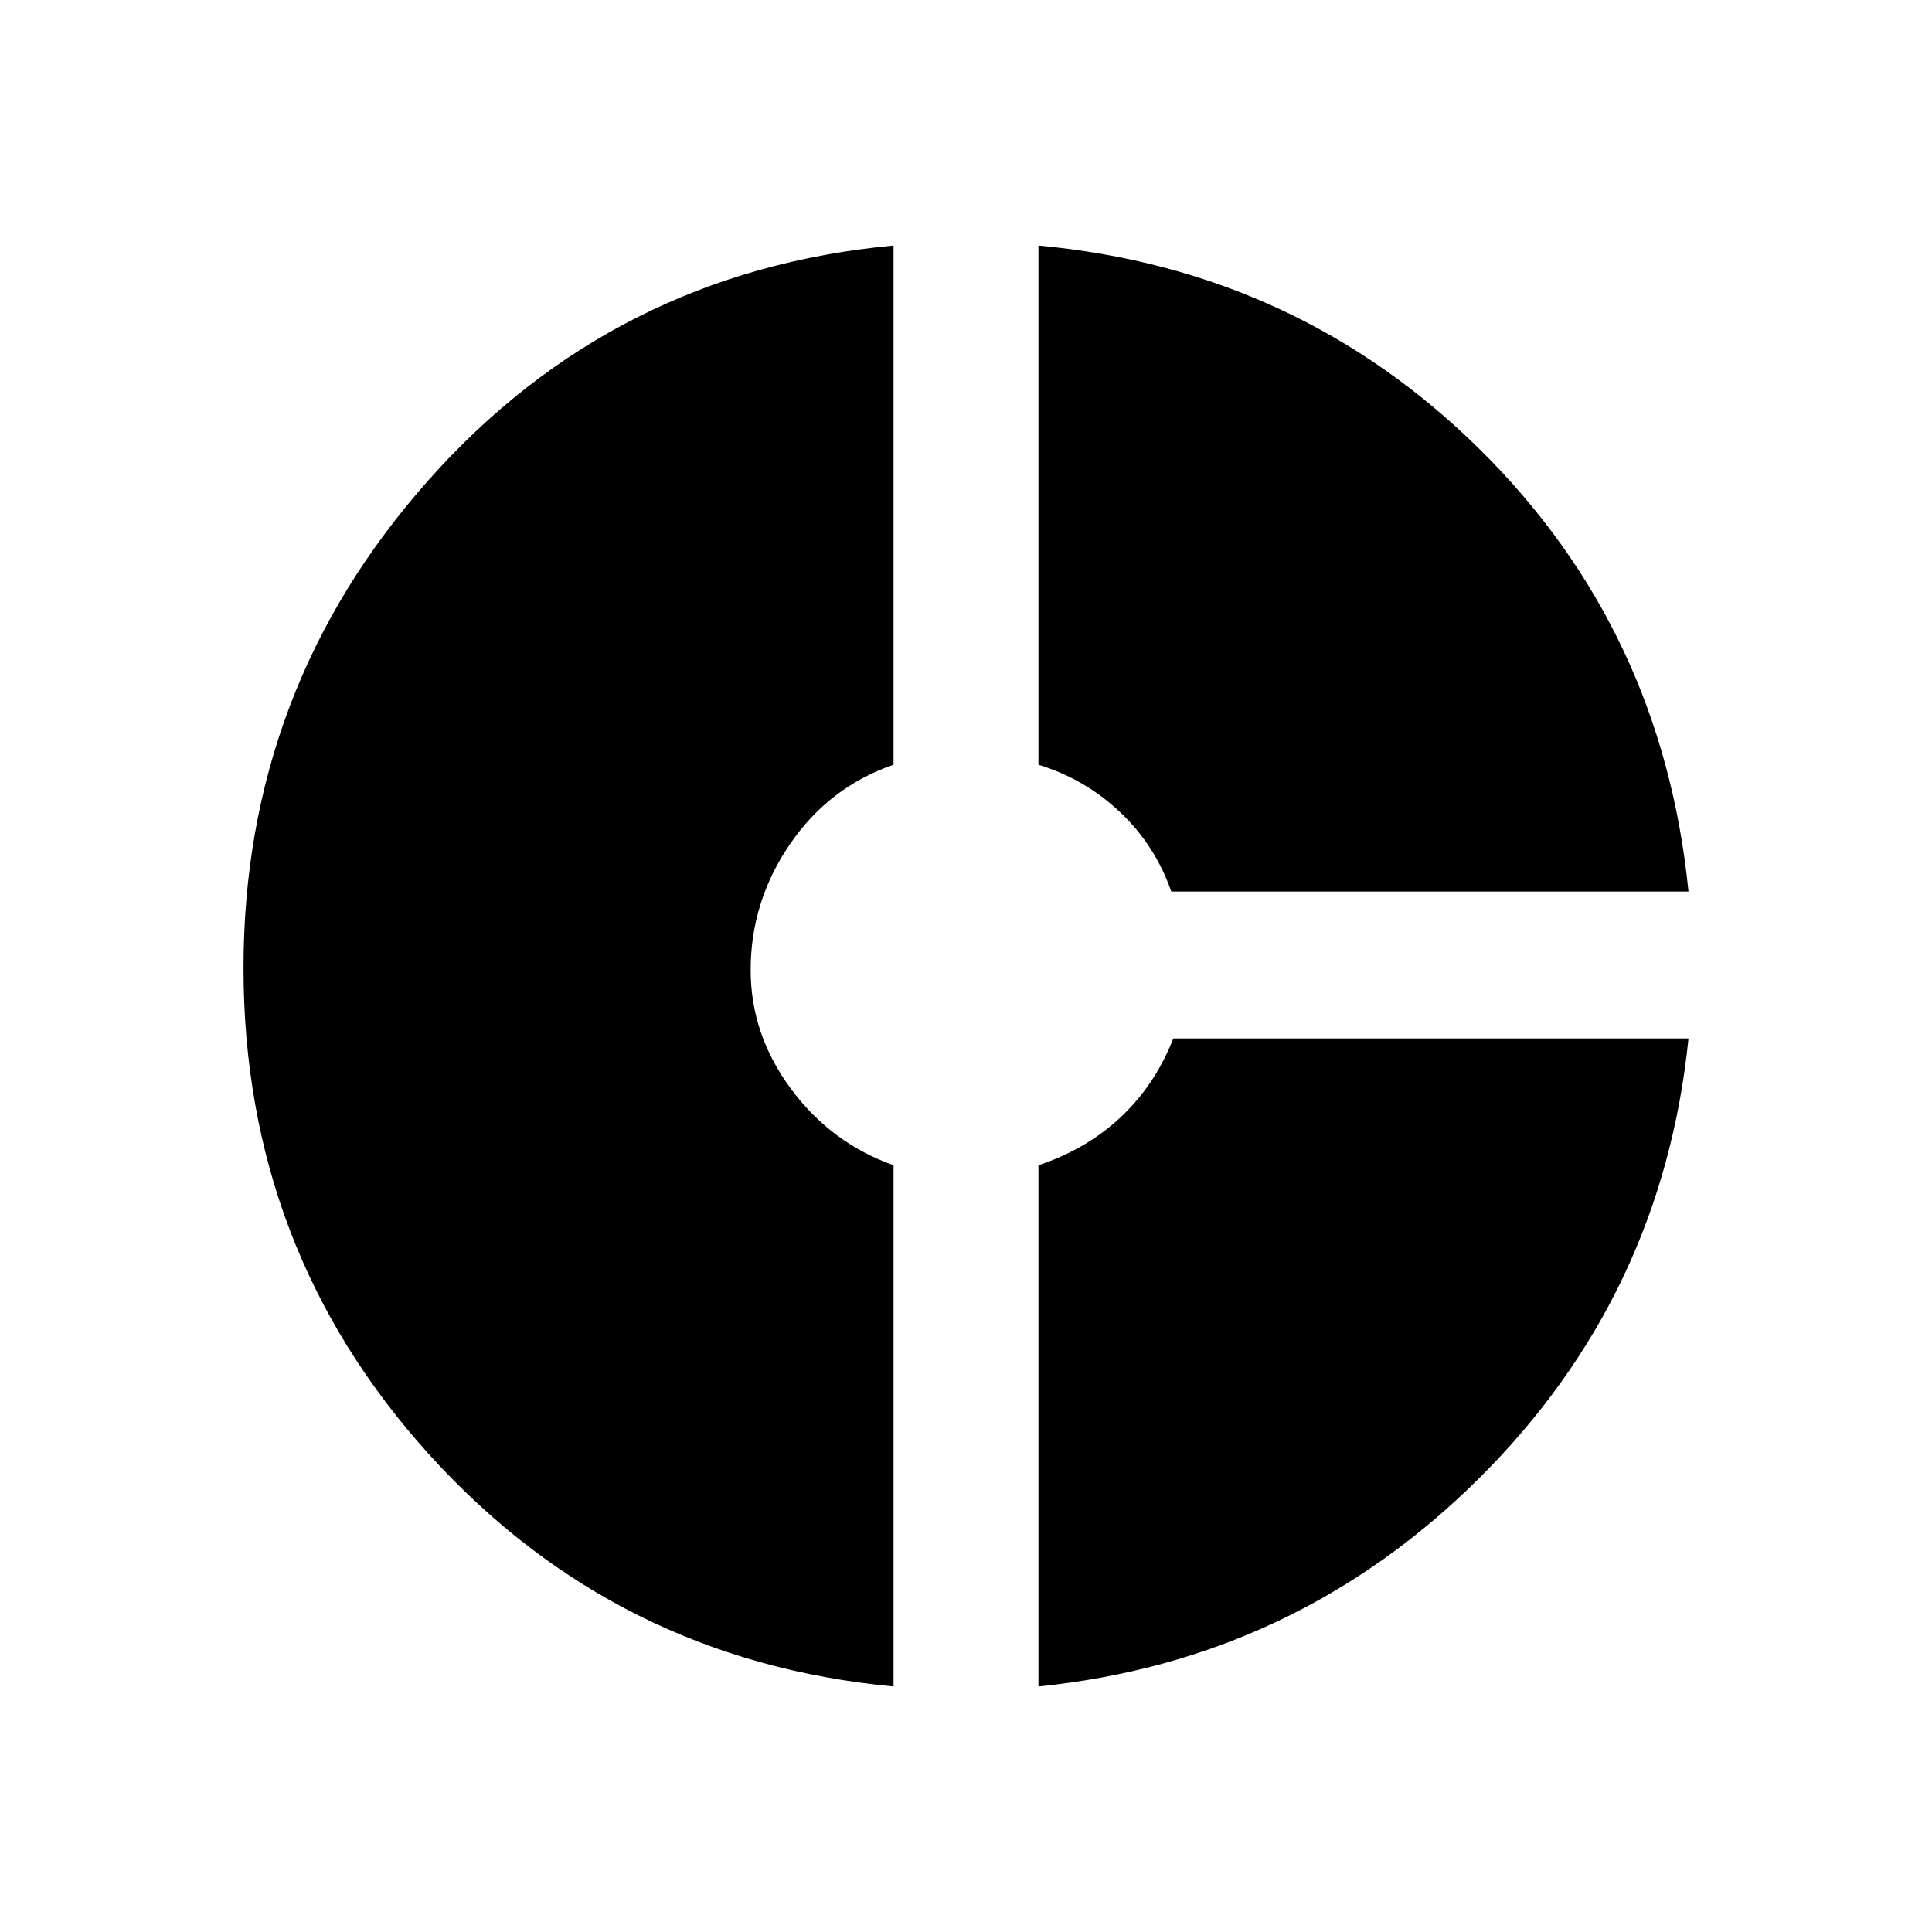 <svg xmlns="http://www.w3.org/2000/svg" width="48" height="48"><path d="M29.1 22.15q-.4-1.15-1.275-1.975Q26.95 19.35 25.8 19V6.1q6.45.6 10.975 5.075Q41.3 15.65 41.95 22.15zM22.2 41.9q-6.9-.65-11.525-5.75T6.05 24.05q0-6.95 4.6-12.125T22.2 6.1V19q-1.6.55-2.575 1.975-.975 1.425-.975 3.125 0 1.6 1 2.95t2.55 1.9zm3.6 0V28.95q1.2-.4 2.05-1.2.85-.8 1.3-1.95h12.8q-.65 6.4-5.2 10.925T25.8 41.9z"/></svg>
